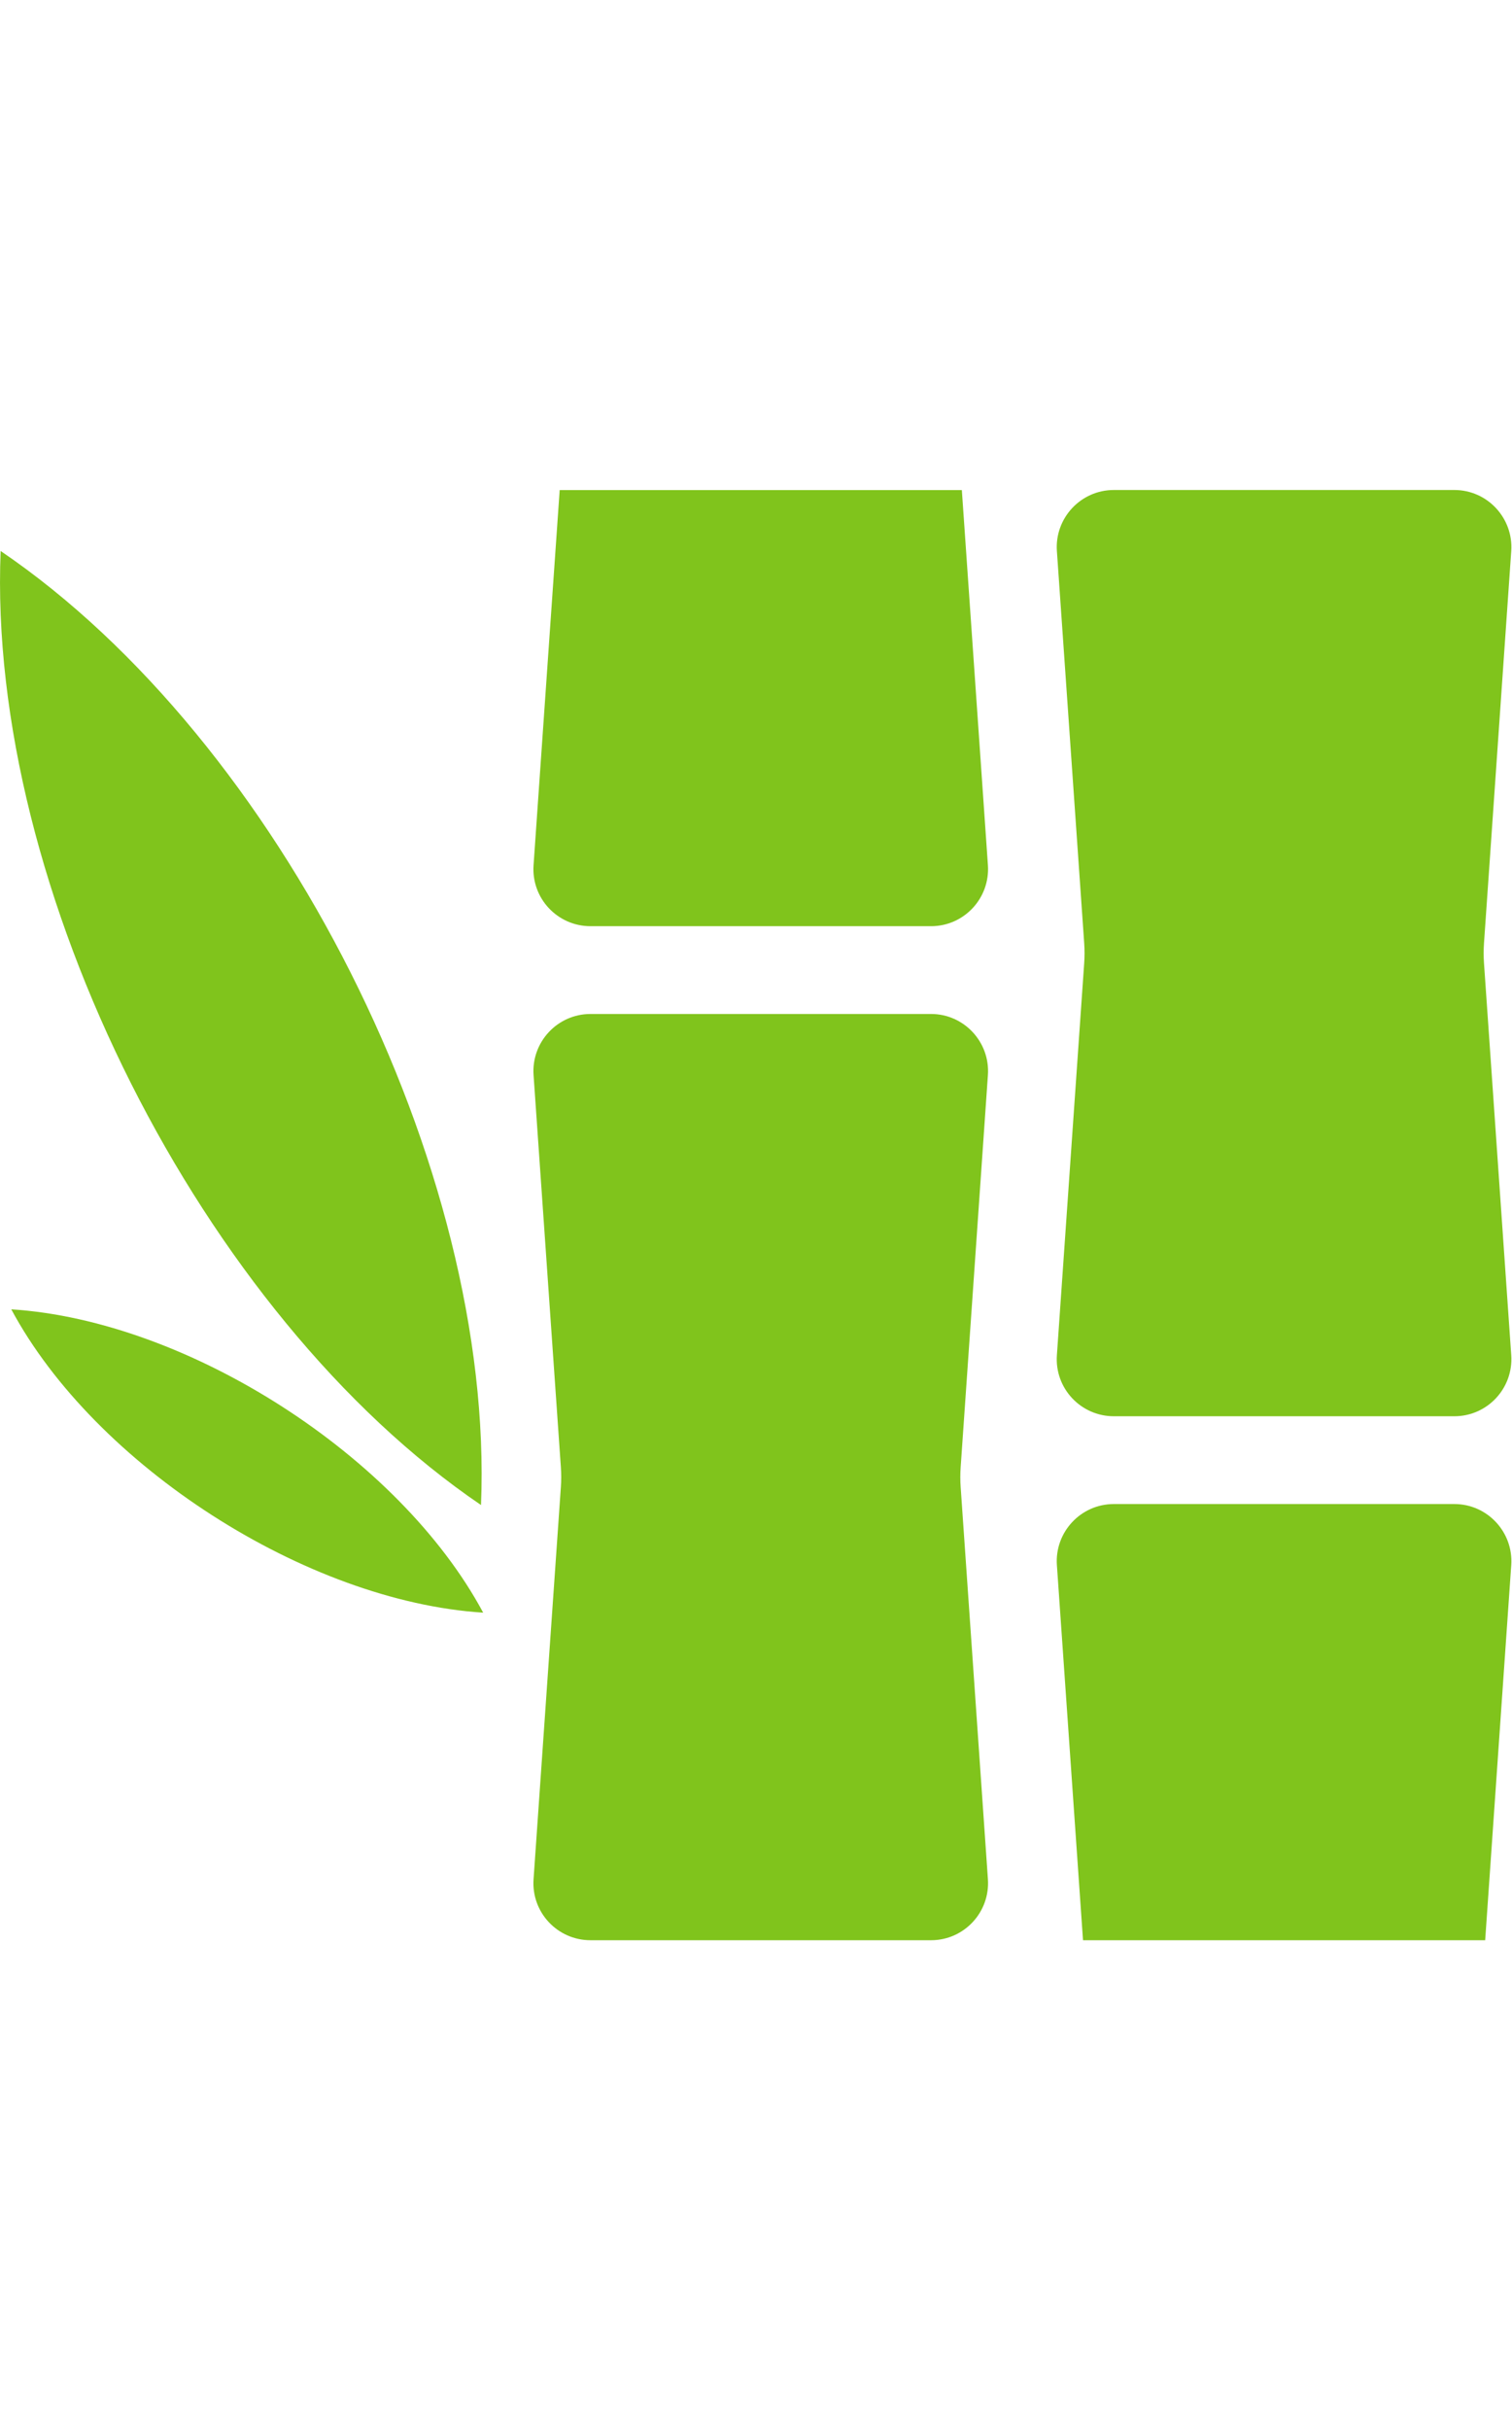 <?xml version="1.0" encoding="UTF-8"?>
<svg id="Layer_2" data-name="Layer 2" xmlns="http://www.w3.org/2000/svg" xmlns:xlink="http://www.w3.org/1999/xlink" viewBox="0 0 258.64 415.53">
  <defs>
    <style>
      .cls-1 {
        fill: none;
      }

      .cls-2 {
        fill: #80c41c;
      }

      .cls-3 {
        clip-path: url(#clippath);
      }
    </style>
    <clipPath id="clippath">
      <rect class="cls-1" x="90.33" y="83.79" width="168.31" height="247.95"/>
    </clipPath>
  </defs>
  <g id="Layer_1-2" data-name="Layer 1">
    <g>
      <g class="cls-3">
        <path class="cls-2" d="M168.99,321.3c.39,5.65-4.08,10.44-9.73,10.44h-58.25c-5.66,0-10.14-4.79-9.74-10.44l4.67-67.02c.08-1.14.08-2.29,0-3.44l-4.67-67.03c-.39-5.63,4.08-10.44,9.74-10.44h58.25c5.65,0,10.12,4.81,9.73,10.44l-4.66,67.04c-.08,1.14-.08,2.29,0,3.43l4.66,67.02Z"/>
        <path class="cls-2" d="M168.99,147.92c.39,5.65-4.08,10.44-9.73,10.44h-58.25c-5.66,0-10.14-4.79-9.74-10.44l4.67-67.02c.08-1.14.08-2.29,0-3.44l-4.67-67.03c-.39-5.63,4.08-10.44,9.74-10.44h58.25c5.65,0,10.12,4.81,9.73,10.44l-4.66,67.04c-.08,1.14-.08,2.29,0,3.43l4.66,67.02Z"/>
        <path class="cls-2" d="M258.51,405.09c.39,5.65-4.08,10.44-9.73,10.44h-58.25c-5.66,0-10.14-4.79-9.74-10.44l4.67-67.02c.08-1.14.08-2.29,0-3.44l-4.67-67.03c-.39-5.63,4.08-10.44,9.74-10.44h58.25c5.65,0,10.12,4.81,9.73,10.44l-4.66,67.04c-.08,1.14-.08,2.29,0,3.43l4.66,67.02Z"/>
        <path class="cls-2" d="M258.51,231.71c.39,5.65-4.08,10.44-9.73,10.44h-58.25c-5.66,0-10.14-4.79-9.74-10.44l4.67-67.02c.08-1.14.08-2.29,0-3.44l-4.67-67.03c-.39-5.63,4.08-10.44,9.74-10.44h58.25c5.65,0,10.12,4.81,9.73,10.44l-4.66,67.04c-.08,1.14-.08,2.29,0,3.43l4.66,67.02Z"/>
      </g>
      <path class="cls-2" d="M82.28,257.33h0C34.54,224.9-2.25,151.87.11,94.21h0c47.74,32.43,84.53,105.46,82.17,163.12Z"/>
      <path class="cls-2" d="M82.65,275.73h0c-30.25-1.92-66.39-25.14-80.72-51.86h0c30.25,1.92,66.39,25.14,80.72,51.86Z"/>
    </g>
  </g>
</svg>